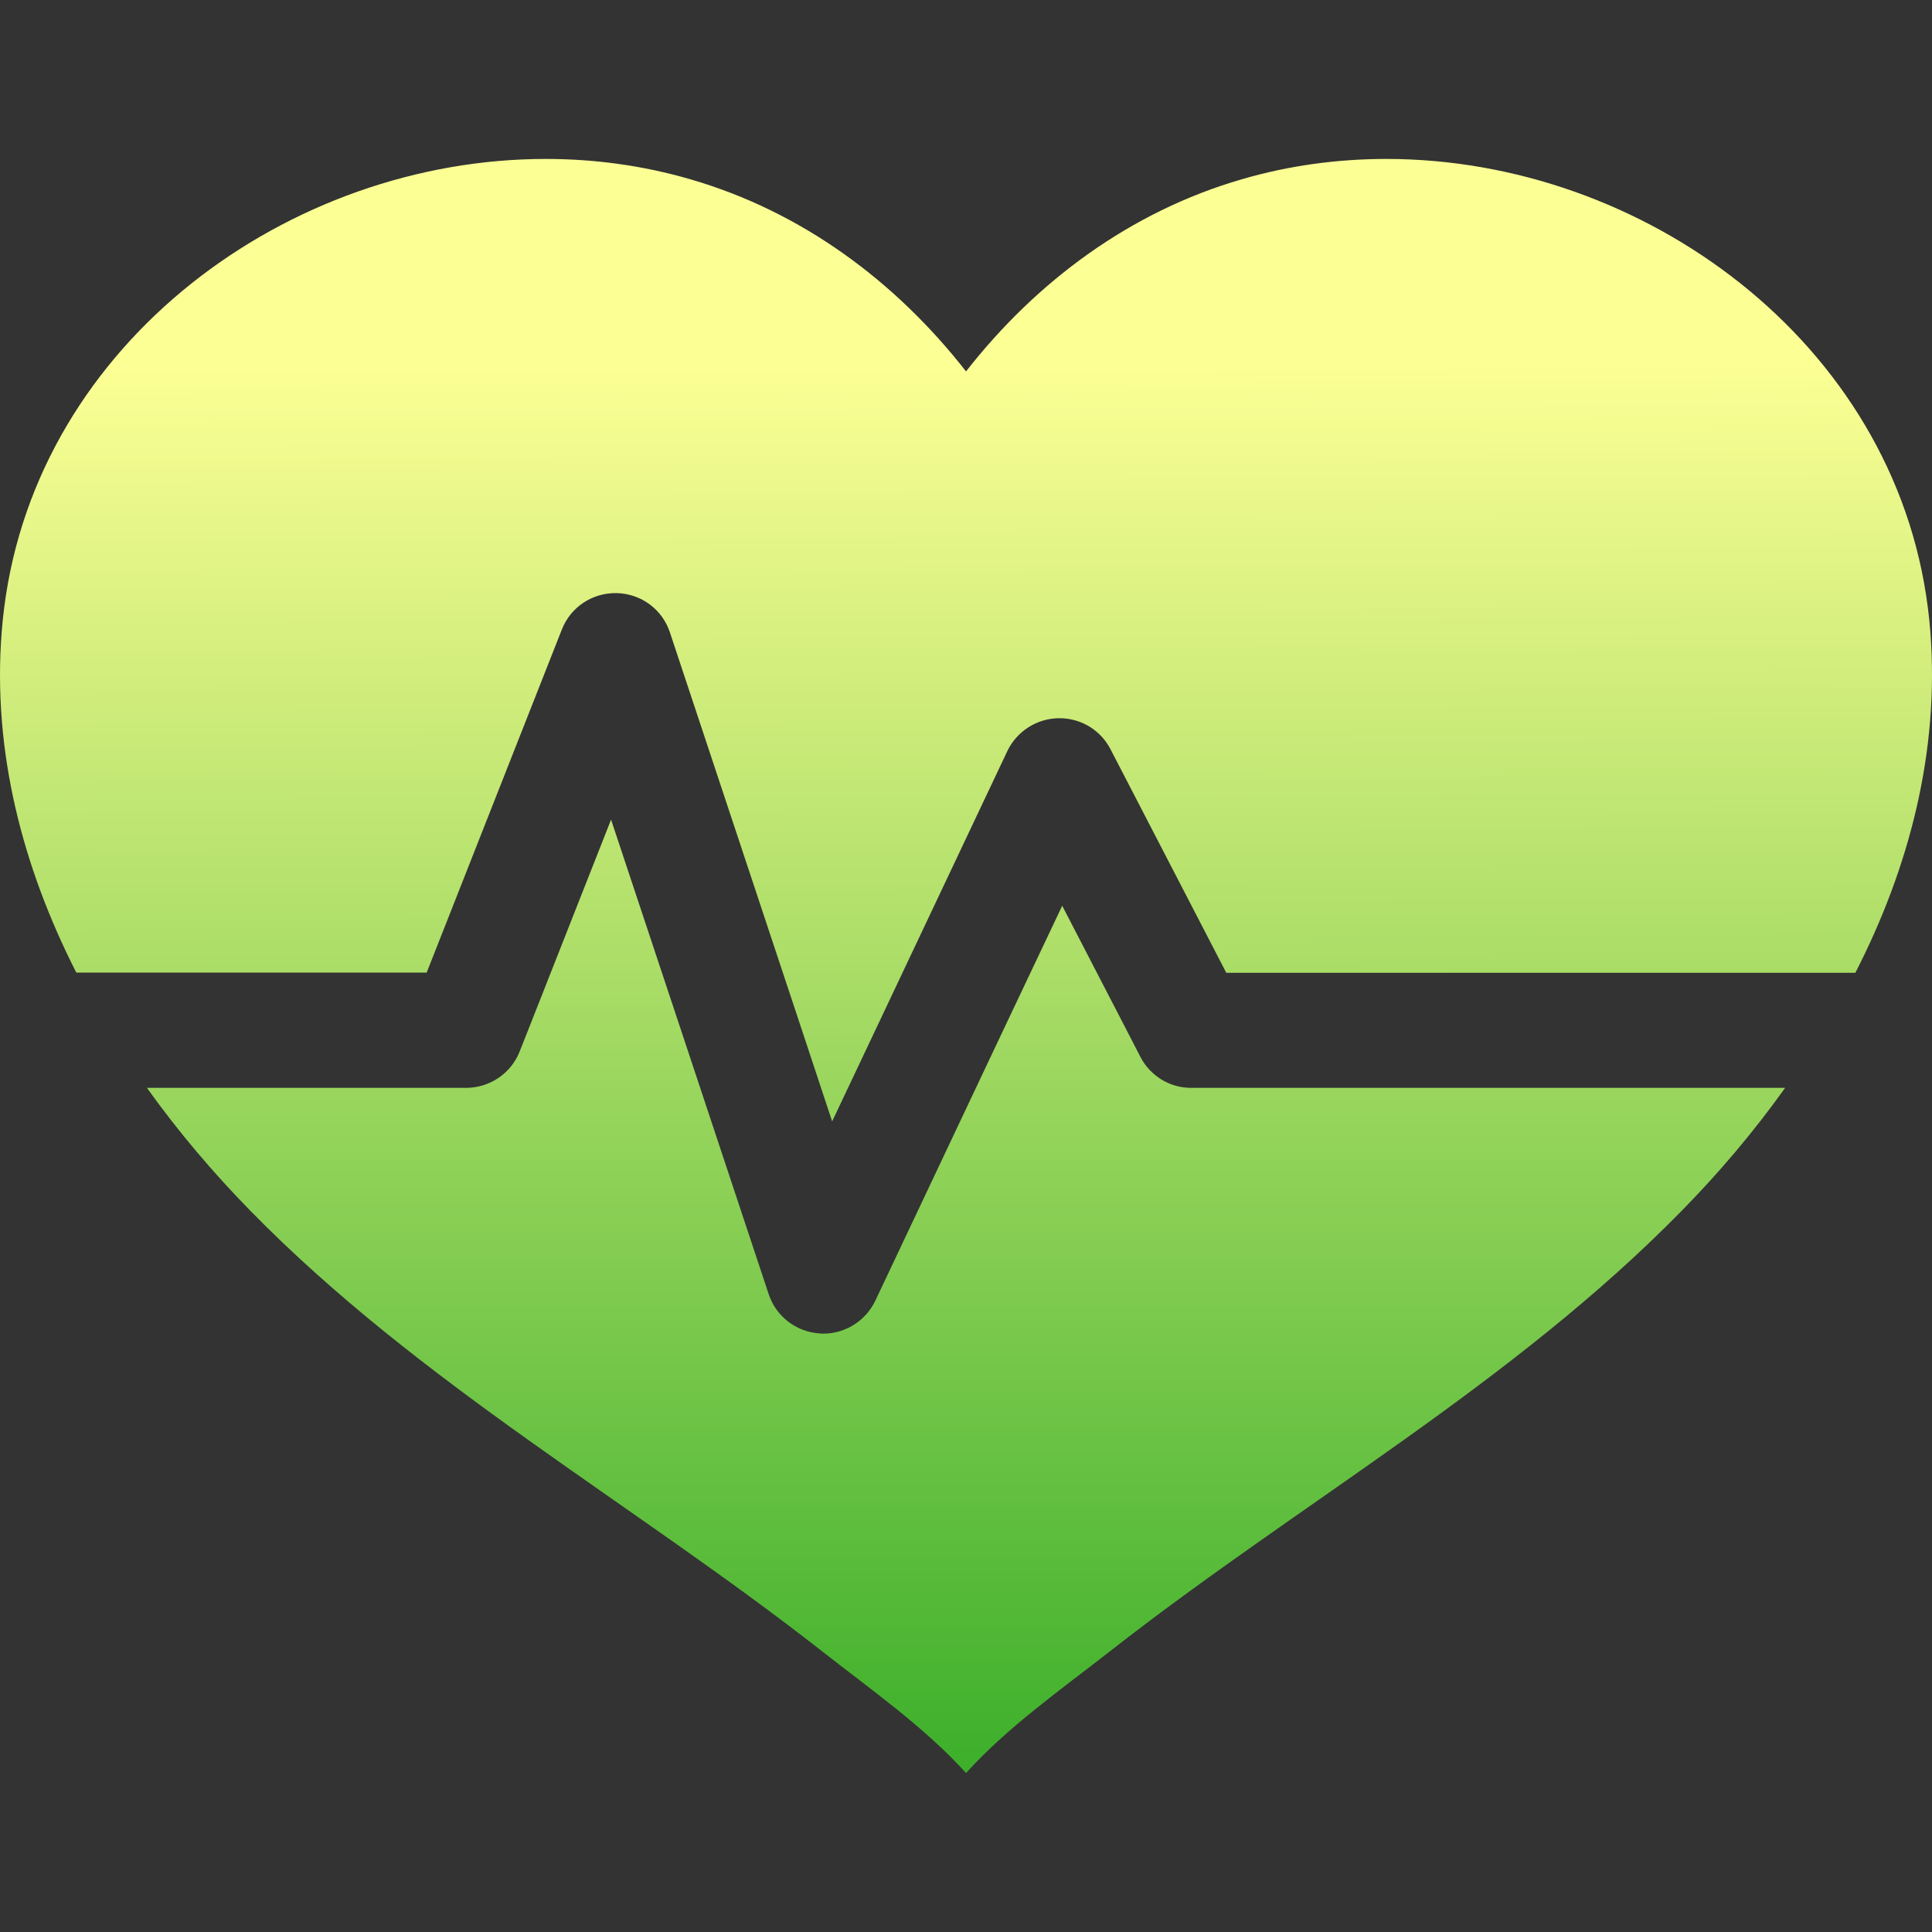 <?xml version="1.0" encoding="UTF-8" standalone="no"?>
<!-- Uploaded to: SVG Repo, www.svgrepo.com, Generator: SVG Repo Mixer Tools -->

<svg
   fill="#000000"
   version="1.1"
   id="Capa_1"
   width="800px"
   height="800px"
   viewBox="0 0 921.998 921.998"
   xml:space="preserve"
   sodipodi:docname="heart-logo.svg"
   inkscape:version="1.3.2 (091e20e, 2023-11-25, custom)"
   inkscape:export-filename="heart-logo.svg"
   inkscape:export-xdpi="96"
   inkscape:export-ydpi="96"
   xmlns:inkscape="http://www.inkscape.org/namespaces/inkscape"
   xmlns:sodipodi="http://sodipodi.sourceforge.net/DTD/sodipodi-0.dtd"
   xmlns:xlink="http://www.w3.org/1999/xlink"
   xmlns="http://www.w3.org/2000/svg"
   xmlns:svg="http://www.w3.org/2000/svg"><rect x="0" y="0" width="921.998" height="921.998" fill="#333333" stroke="none"/><defs
   id="defs3"><linearGradient
     id="linearGradient3"
     inkscape:collect="always"><stop
       style="stop-color:#3caf2a;stop-opacity:1;"
       offset="0"
       id="stop3" /><stop
       style="stop-color:#fcff94;stop-opacity:1;"
       offset="1"
       id="stop4" /></linearGradient><linearGradient
     inkscape:collect="always"
     xlink:href="#linearGradient3"
     id="linearGradient4"
     x1="460.438"
     y1="846.756"
     x2="460.438"
     y2="179.683"
     gradientUnits="userSpaceOnUse" /><linearGradient
     inkscape:collect="always"
     xlink:href="#linearGradient3"
     id="linearGradient6"
     x1="461.561"
     y1="846.756"
     x2="459.314"
     y2="174.068"
     gradientUnits="userSpaceOnUse" /></defs><sodipodi:namedview
   id="namedview3"
   pagecolor="#ffffff"
   bordercolor="#000000"
   borderopacity="0.25"
   inkscape:showpageshadow="2"
   inkscape:pageopacity="0.0"
   inkscape:pagecheckerboard="0"
   inkscape:deskcolor="#d1d1d1"
   inkscape:zoom="0.72566833"
   inkscape:cx="335.55274"
   inkscape:cy="414.10102"
   inkscape:window-width="1920"
   inkscape:window-height="1017"
   inkscape:window-x="-8"
   inkscape:window-y="-8"
   inkscape:window-maximized="1"
   inkscape:current-layer="Capa_1" />
<g
   id="g3">
	<g
   id="g2">
		<path
   d="M921.214,301.549c-0.3-3.9-0.7-7.8-1.2-11.6c-16.1-126.9-136-214.1-258.4-214.1c-23.1,0-46.399,3.1-69,9.7    c-53.1,15.4-98,48.7-131.6,91.7c-33.6-43-78.4-76.3-131.6-91.7c-22.601-6.6-45.9-9.7-69-9.7c-122.4,0-242.2,87.1-258.4,214    c-0.5,3.9-0.9,7.7-1.2,11.6c-4.5,57.101,10,112.4,35.6,162.7h167.2l64.5-163.7c4.2-10.8,14.7-17.7,26.301-17.4    c11.6,0.3,21.699,7.8,25.3,18.8l63,189.8l14.399,43.5l20.601-43.5l63-133.2c4.5-9.399,13.899-15.5,24.399-15.7    c0.2,0,0.301,0,0.5,0c10.301,0,19.7,5.7,24.4,14.9l55.2,106.6h300.2C911.214,413.949,925.613,358.549,921.214,301.549z"
   id="path1"
   style="fill:url(#linearGradient6);fill-opacity:1" />
		<path
   d="M544.214,504.349l-6.5-12.601l-30.8-59.5l-28.2,59.5l-61,129c-4.601,9.601-14.3,15.7-24.8,15.7c-0.601,0-1.101,0-1.7-0.1    c-11.2-0.7-20.9-8.101-24.4-18.8l-41.8-125.9l-33.4-100.5l-39.6,100.5l-4,10.1c-4.1,10.5-14.3,17.4-25.6,17.4h-152.3    c15,21,31.7,40.6,49.4,58.7c80.8,82.5,182.4,139.399,272.7,210.1c22.899,18,49.3,36.5,68.8,58.2c19.5-21.7,45.901-40.3,68.8-58.2    c90.3-70.7,191.9-127.6,272.7-210.1c17.7-18,34.4-37.7,49.4-58.7H568.613C558.313,519.249,548.914,513.449,544.214,504.349z"
   id="path2"
   style="fill:url(#linearGradient4);fill-opacity:1" />
	</g>
</g>
</svg>
